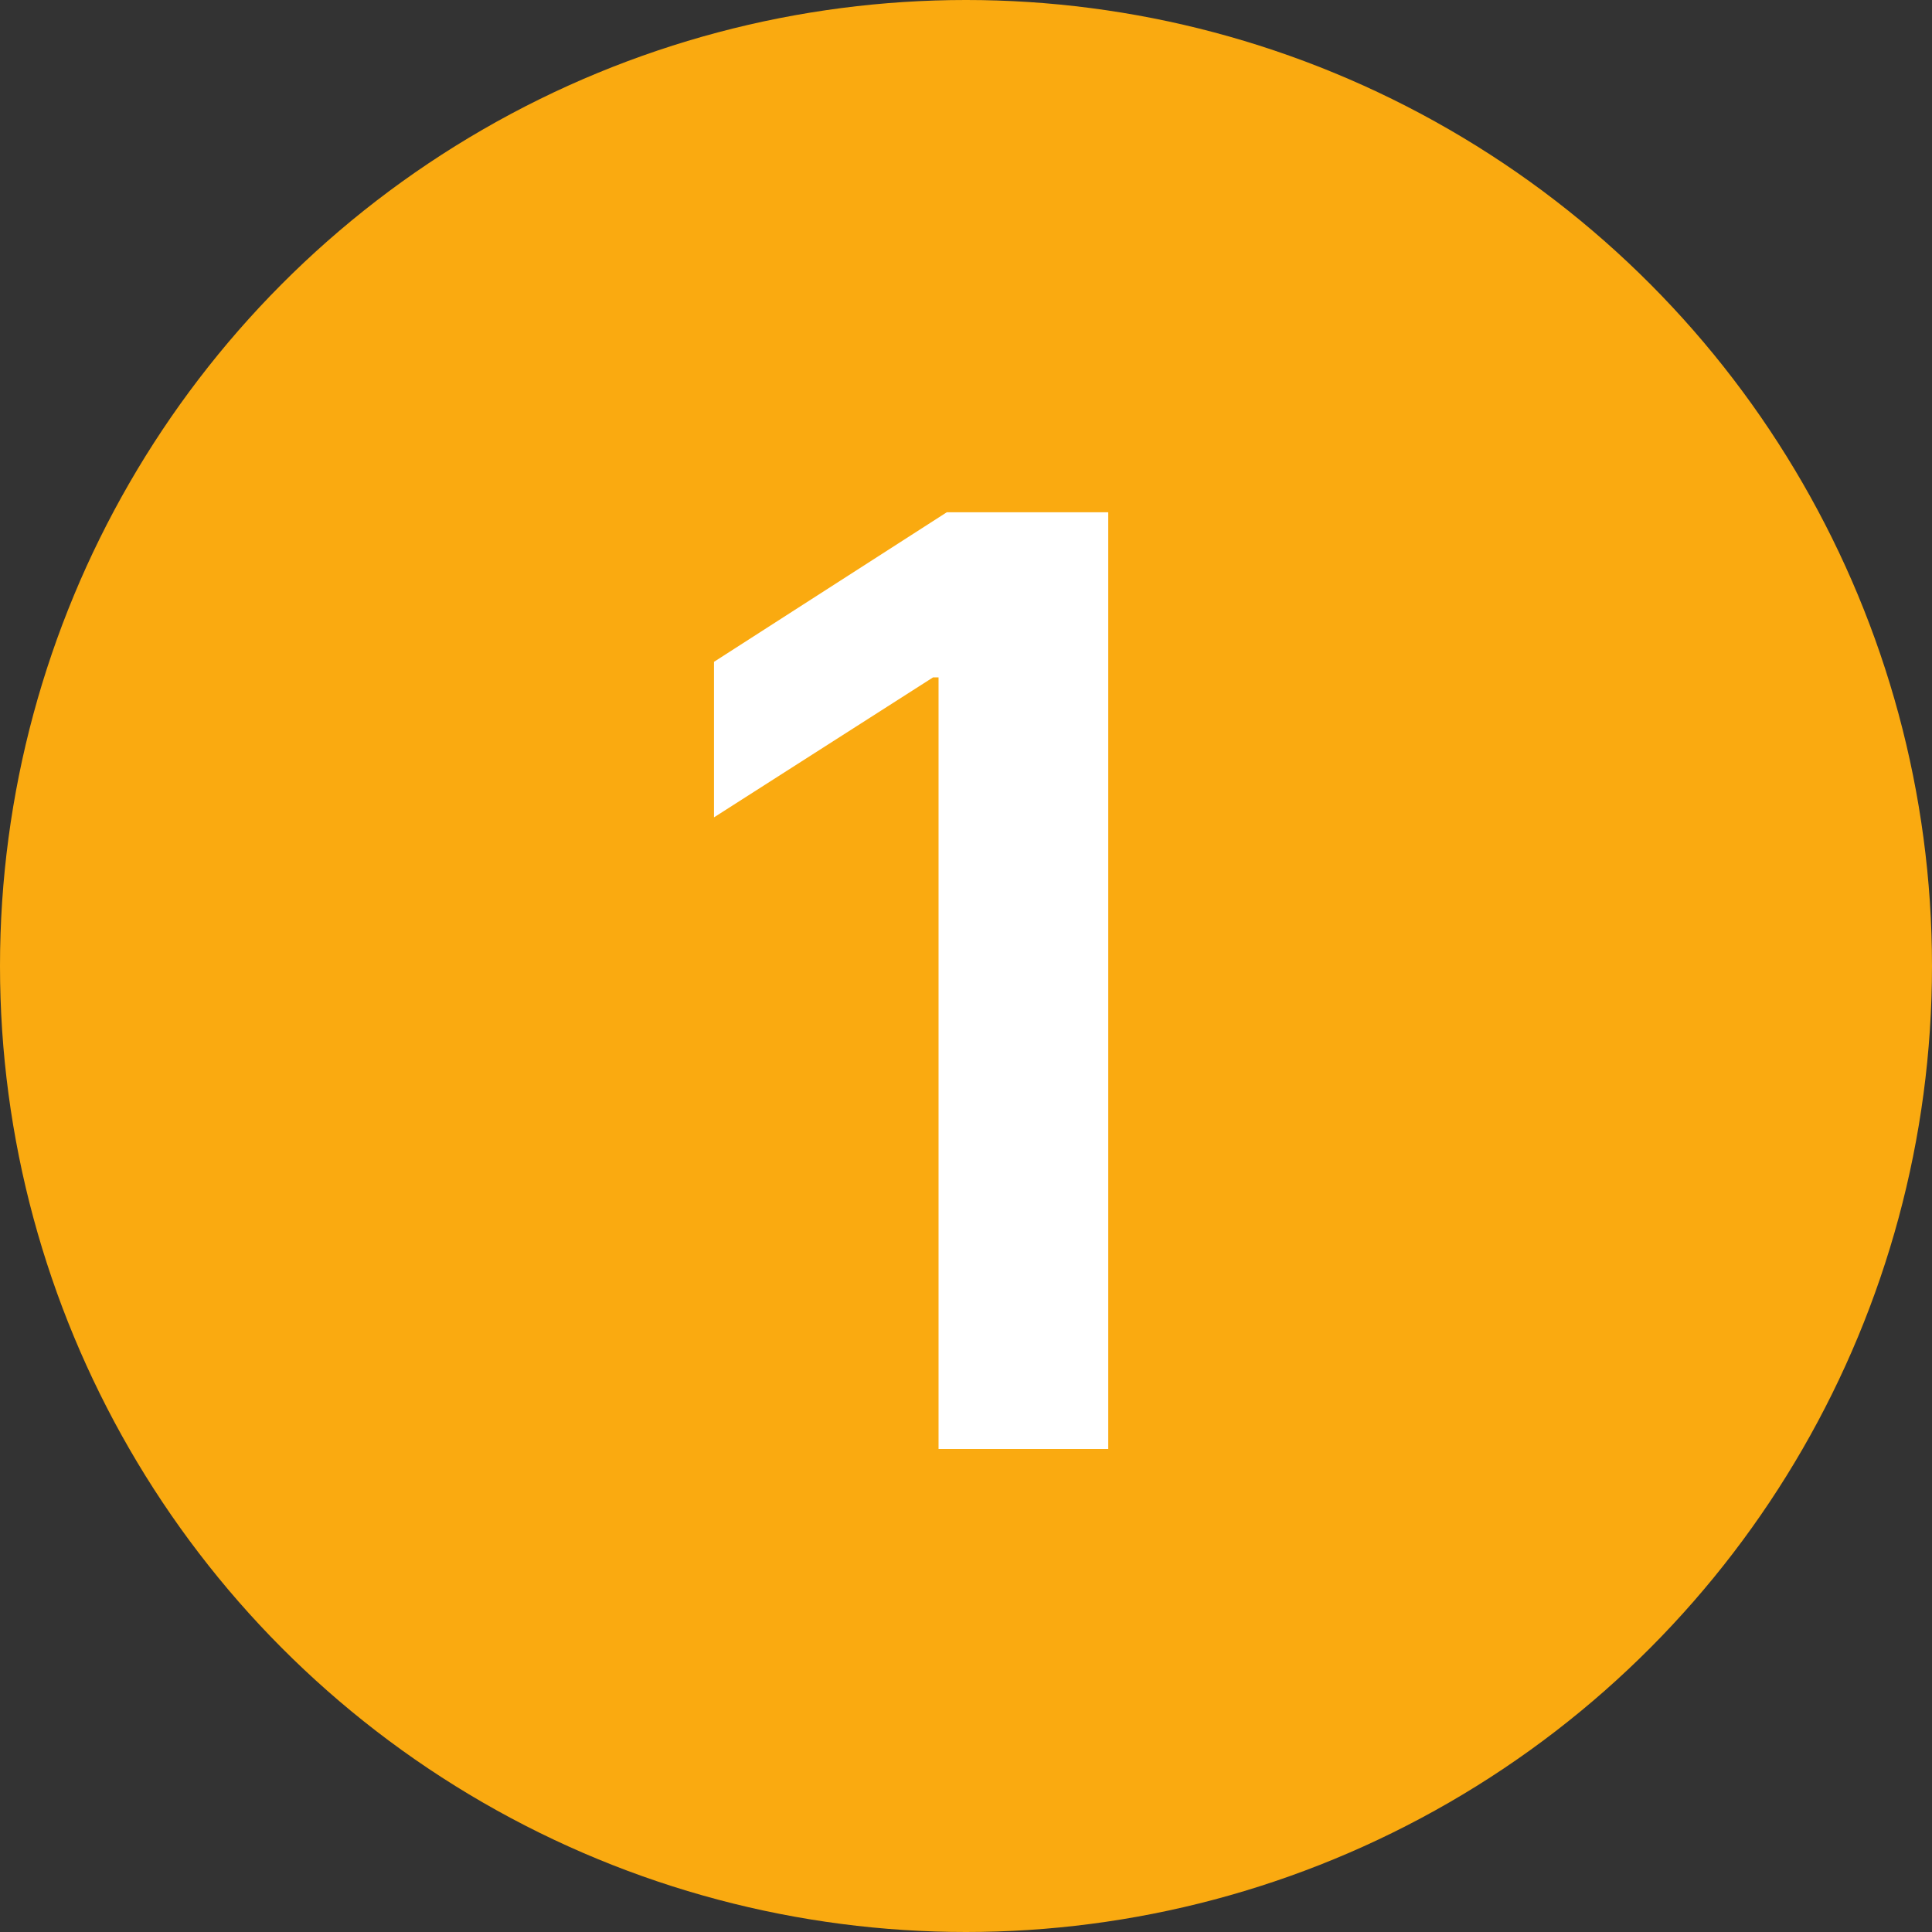<svg width="48" height="48" viewBox="0 0 48 48" fill="none" xmlns="http://www.w3.org/2000/svg">
<rect x="0" y="0" width="48" height="48" fill="#333333" stroke="none"/>
<g clip-path="url(#clip0_874_6058)">
<circle cx="24" cy="24" r="24" fill="#FAAA10"/>
<path d="M27.534 12.727V36H23.318V16.829H23.182L17.739 20.307V16.443L23.523 12.727H27.534Z" fill="white"/>
</g>
<defs>
<clipPath id="clip0_874_6058">
<rect width="48" height="48" fill="white"/>
</clipPath>
</defs>
</svg>
